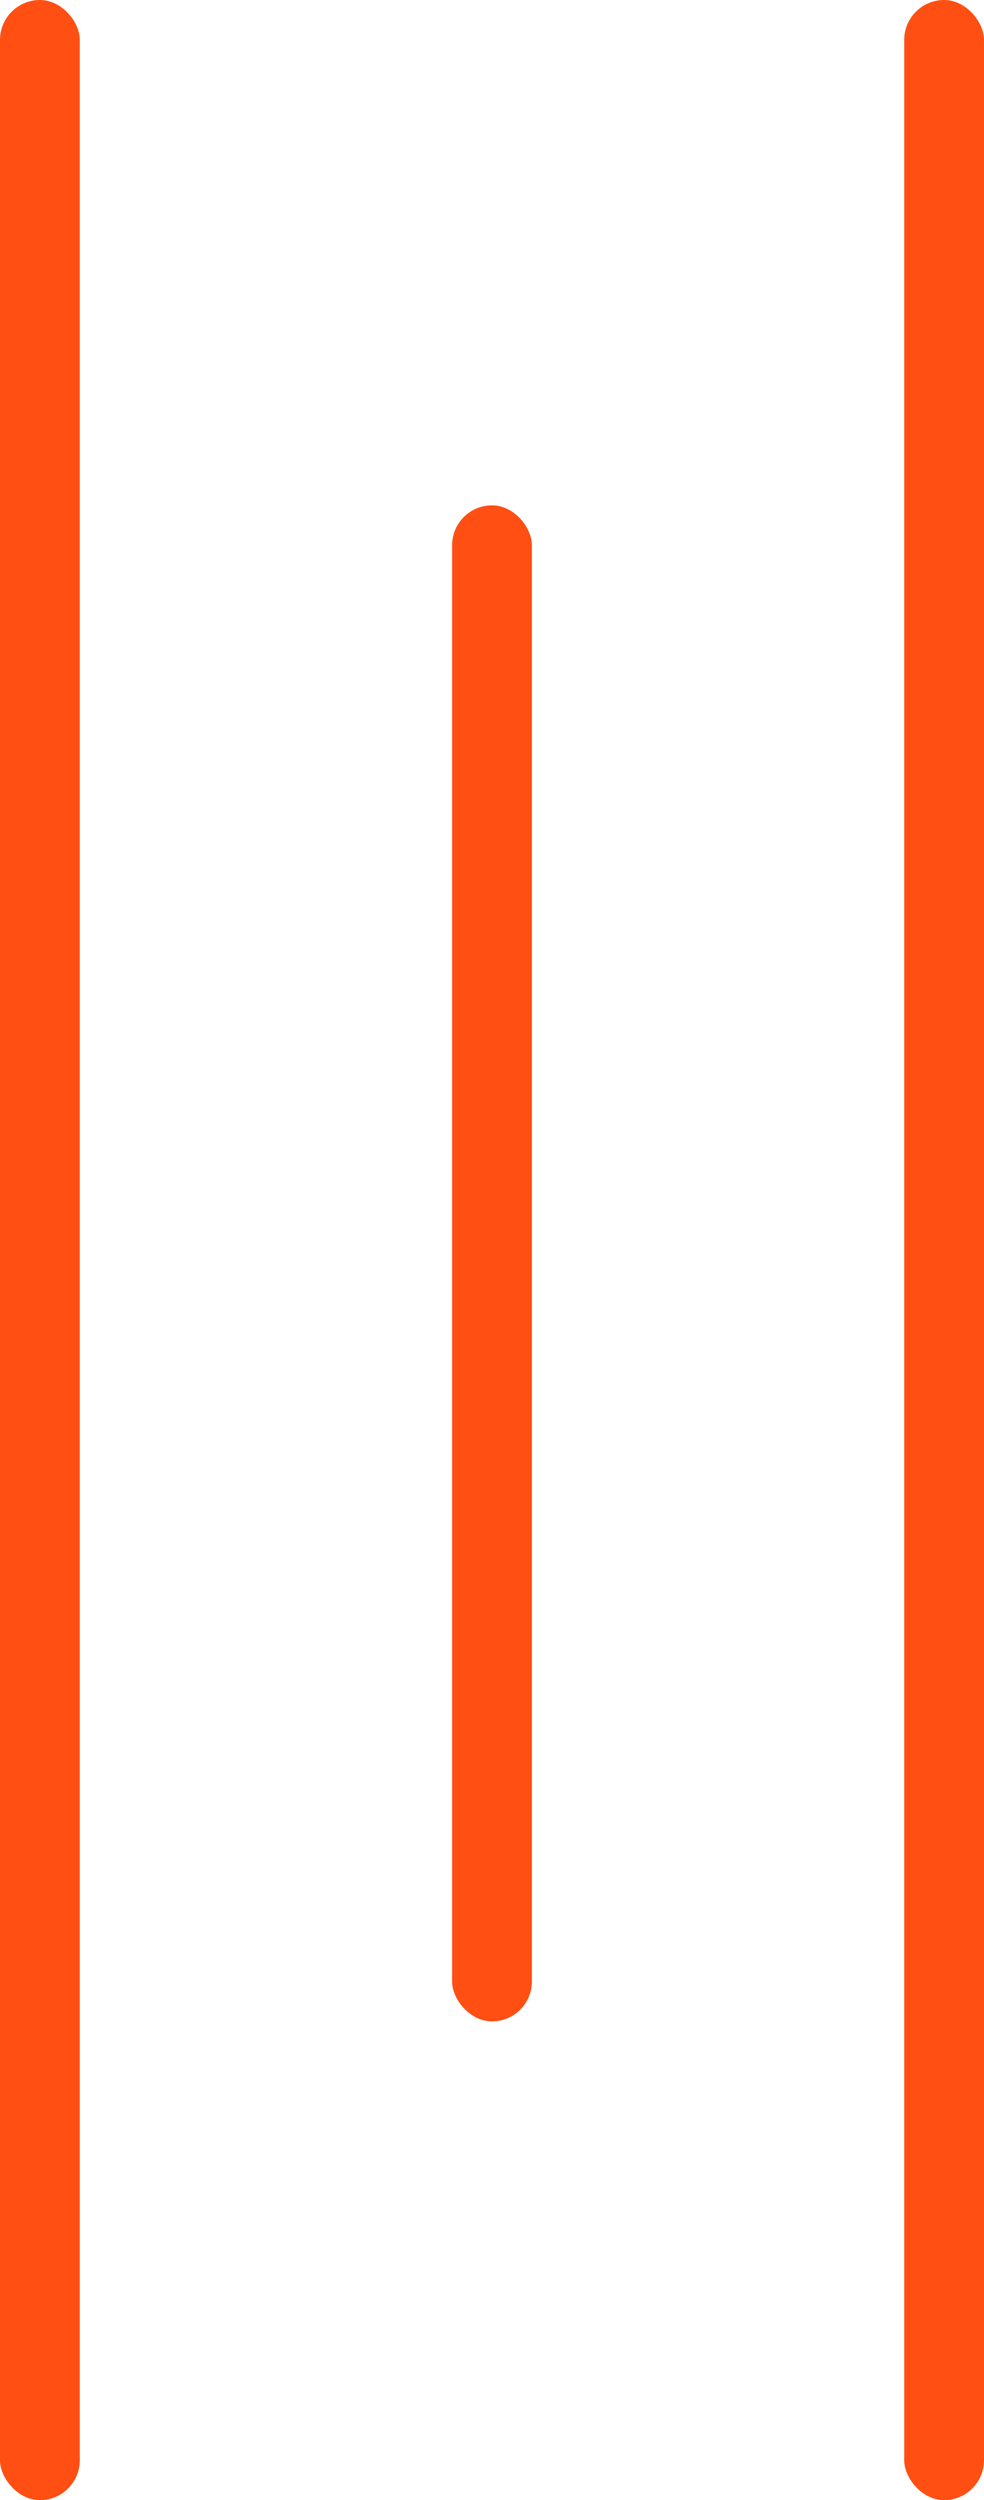 <svg width="37" height="94" viewBox="0 0 37 94" fill="none" xmlns="http://www.w3.org/2000/svg">
<rect width="3" height="94" rx="1.5" fill="#FF4F12"/>
<rect x="17" y="19" width="3" height="57" rx="1.5" fill="#FF4F12"/>
<rect x="34" width="3" height="94" rx="1.5" fill="#FF4F12"/>
</svg>
